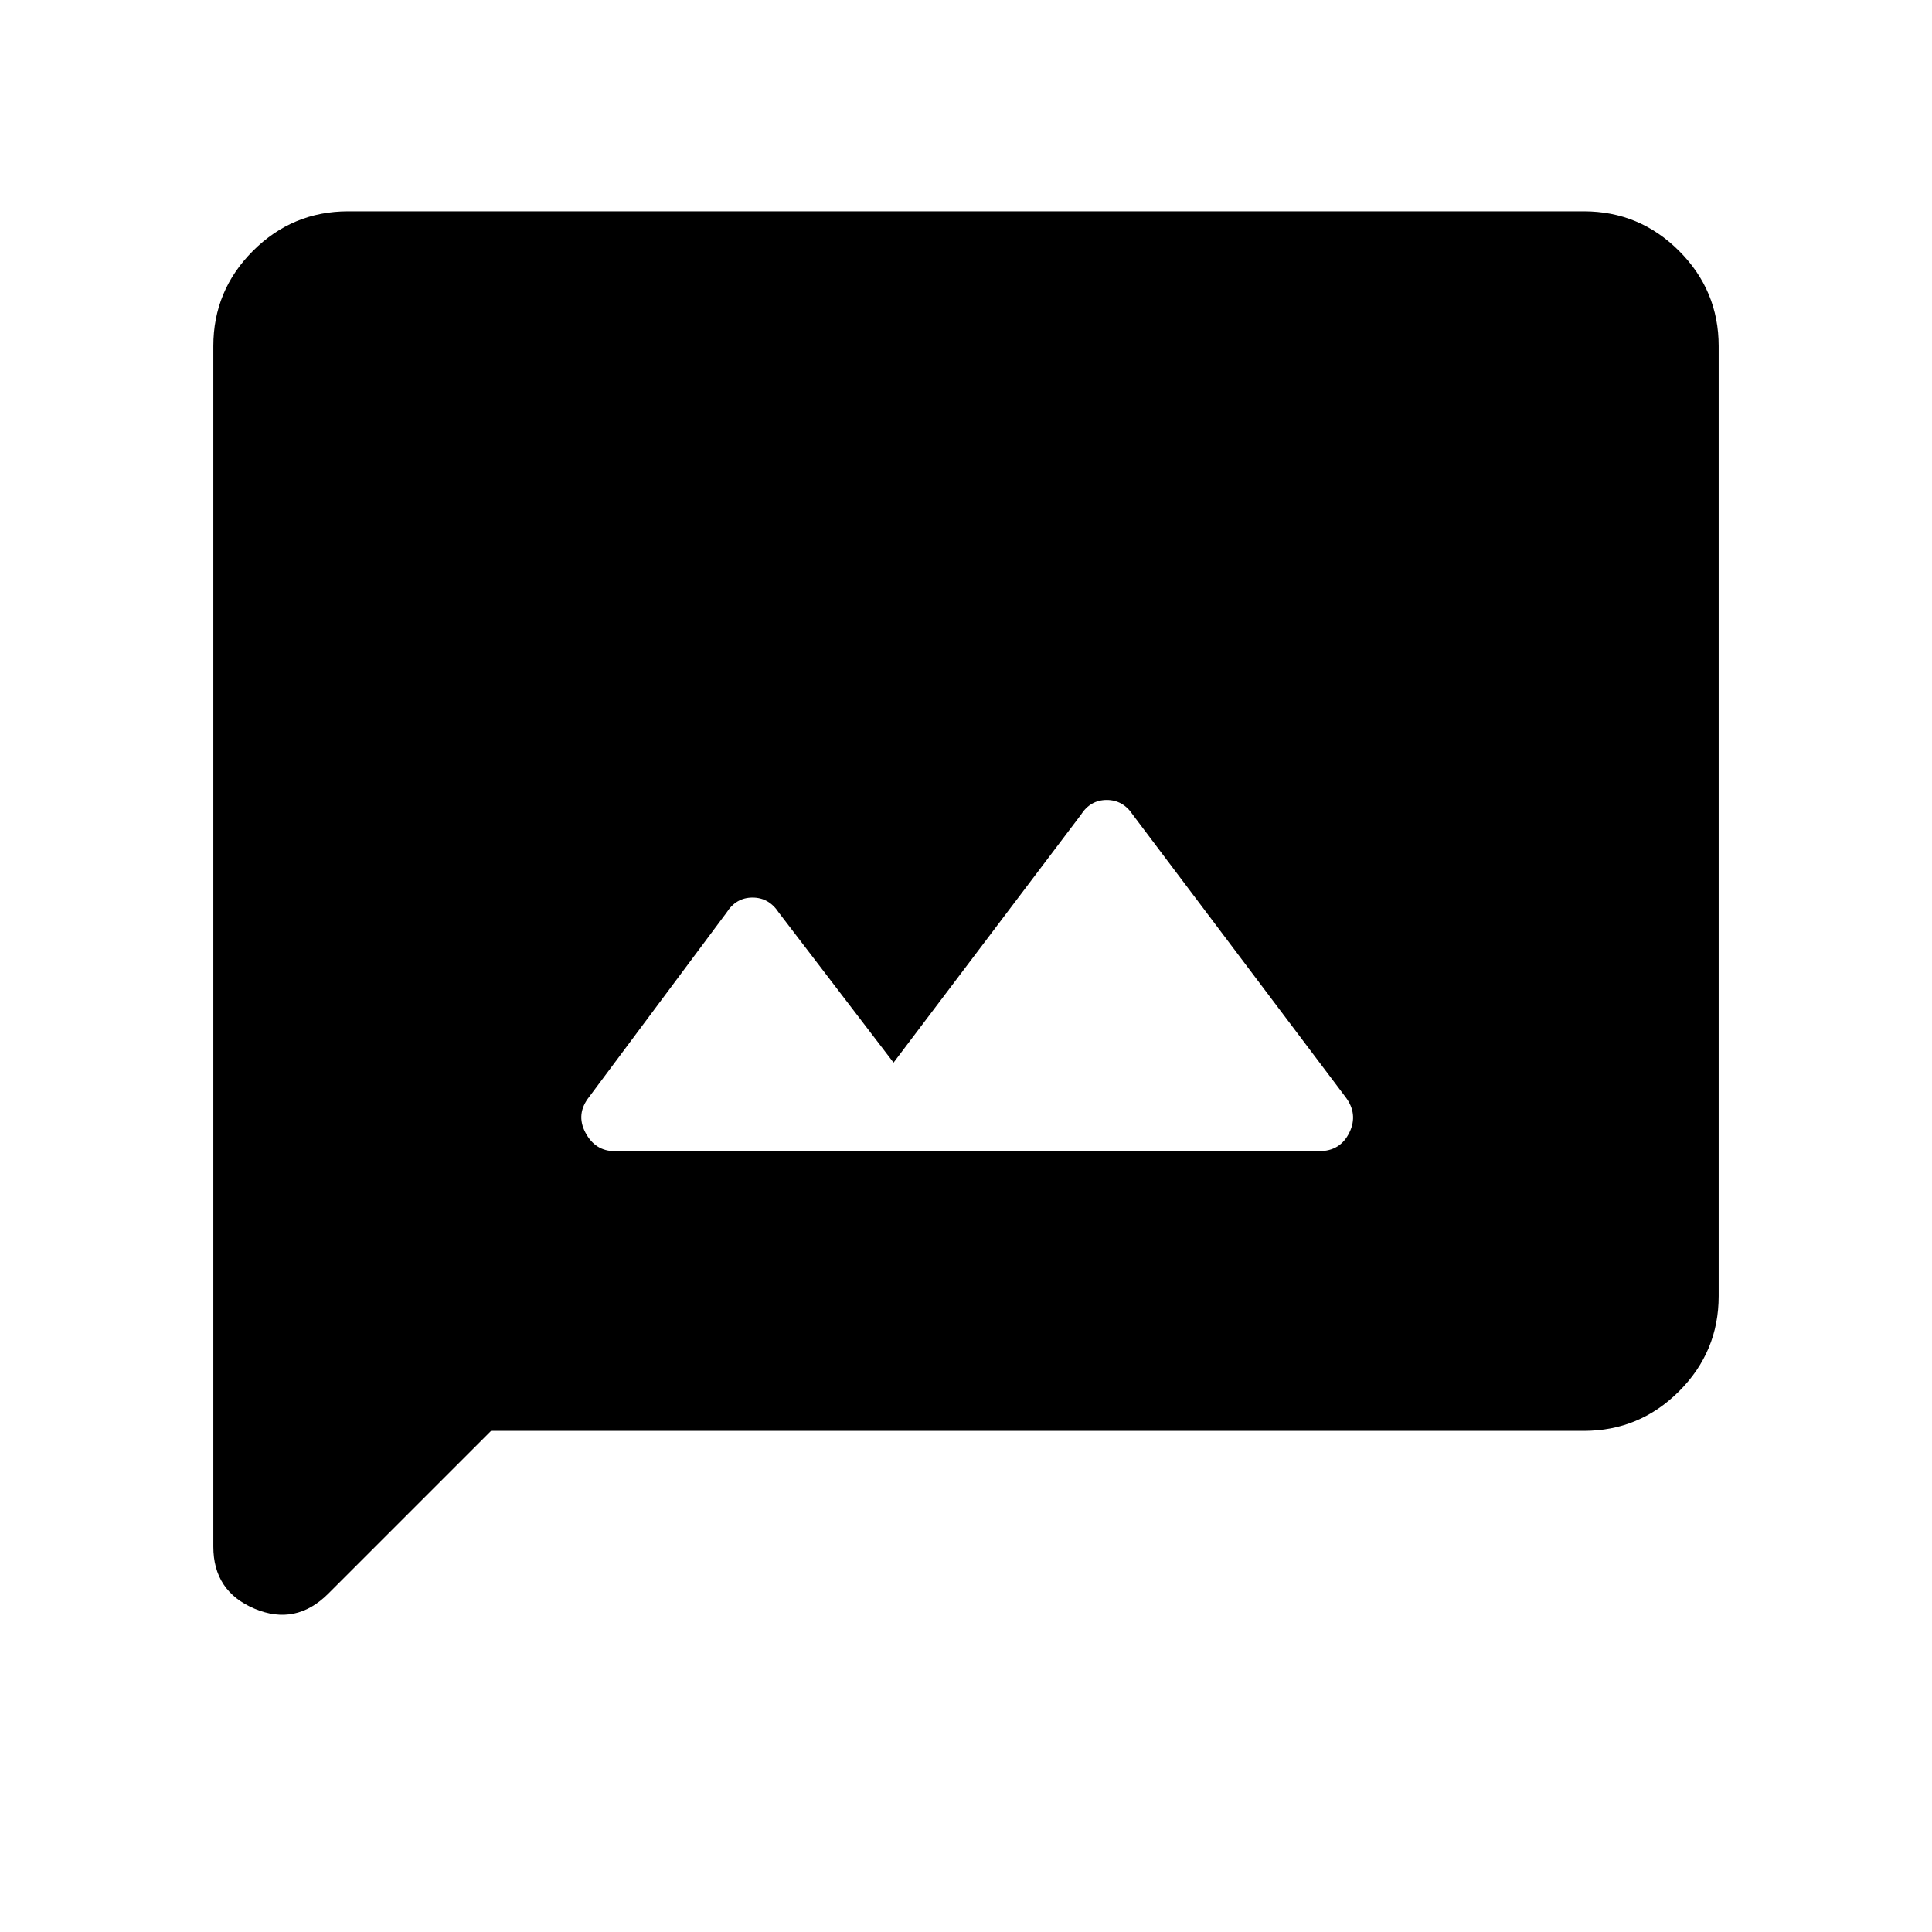 <svg xmlns="http://www.w3.org/2000/svg" height="20" viewBox="0 -960 960 960" width="20"><path d="M305.5-388h350q10.5 0 15-9.25t-2-17.75L563-555q-4.9-7.5-13.08-7.5-8.17 0-12.92 7.5l-93 123-57-74.5q-4.9-7.5-13.08-7.5-8.17 0-12.92 7.5l-68.18 91.45q-6.82 8.55-1.94 17.8 4.87 9.25 14.62 9.25ZM244-249l-80.88 80.88Q147-152 126.5-160.64 106-169.28 106-191.5V-788q0-27.64 19.68-47.32T173-855h614q27.64 0 47.32 19.68T854-788v472q0 27.64-19.68 47.32T787-249H244Z"/></svg>